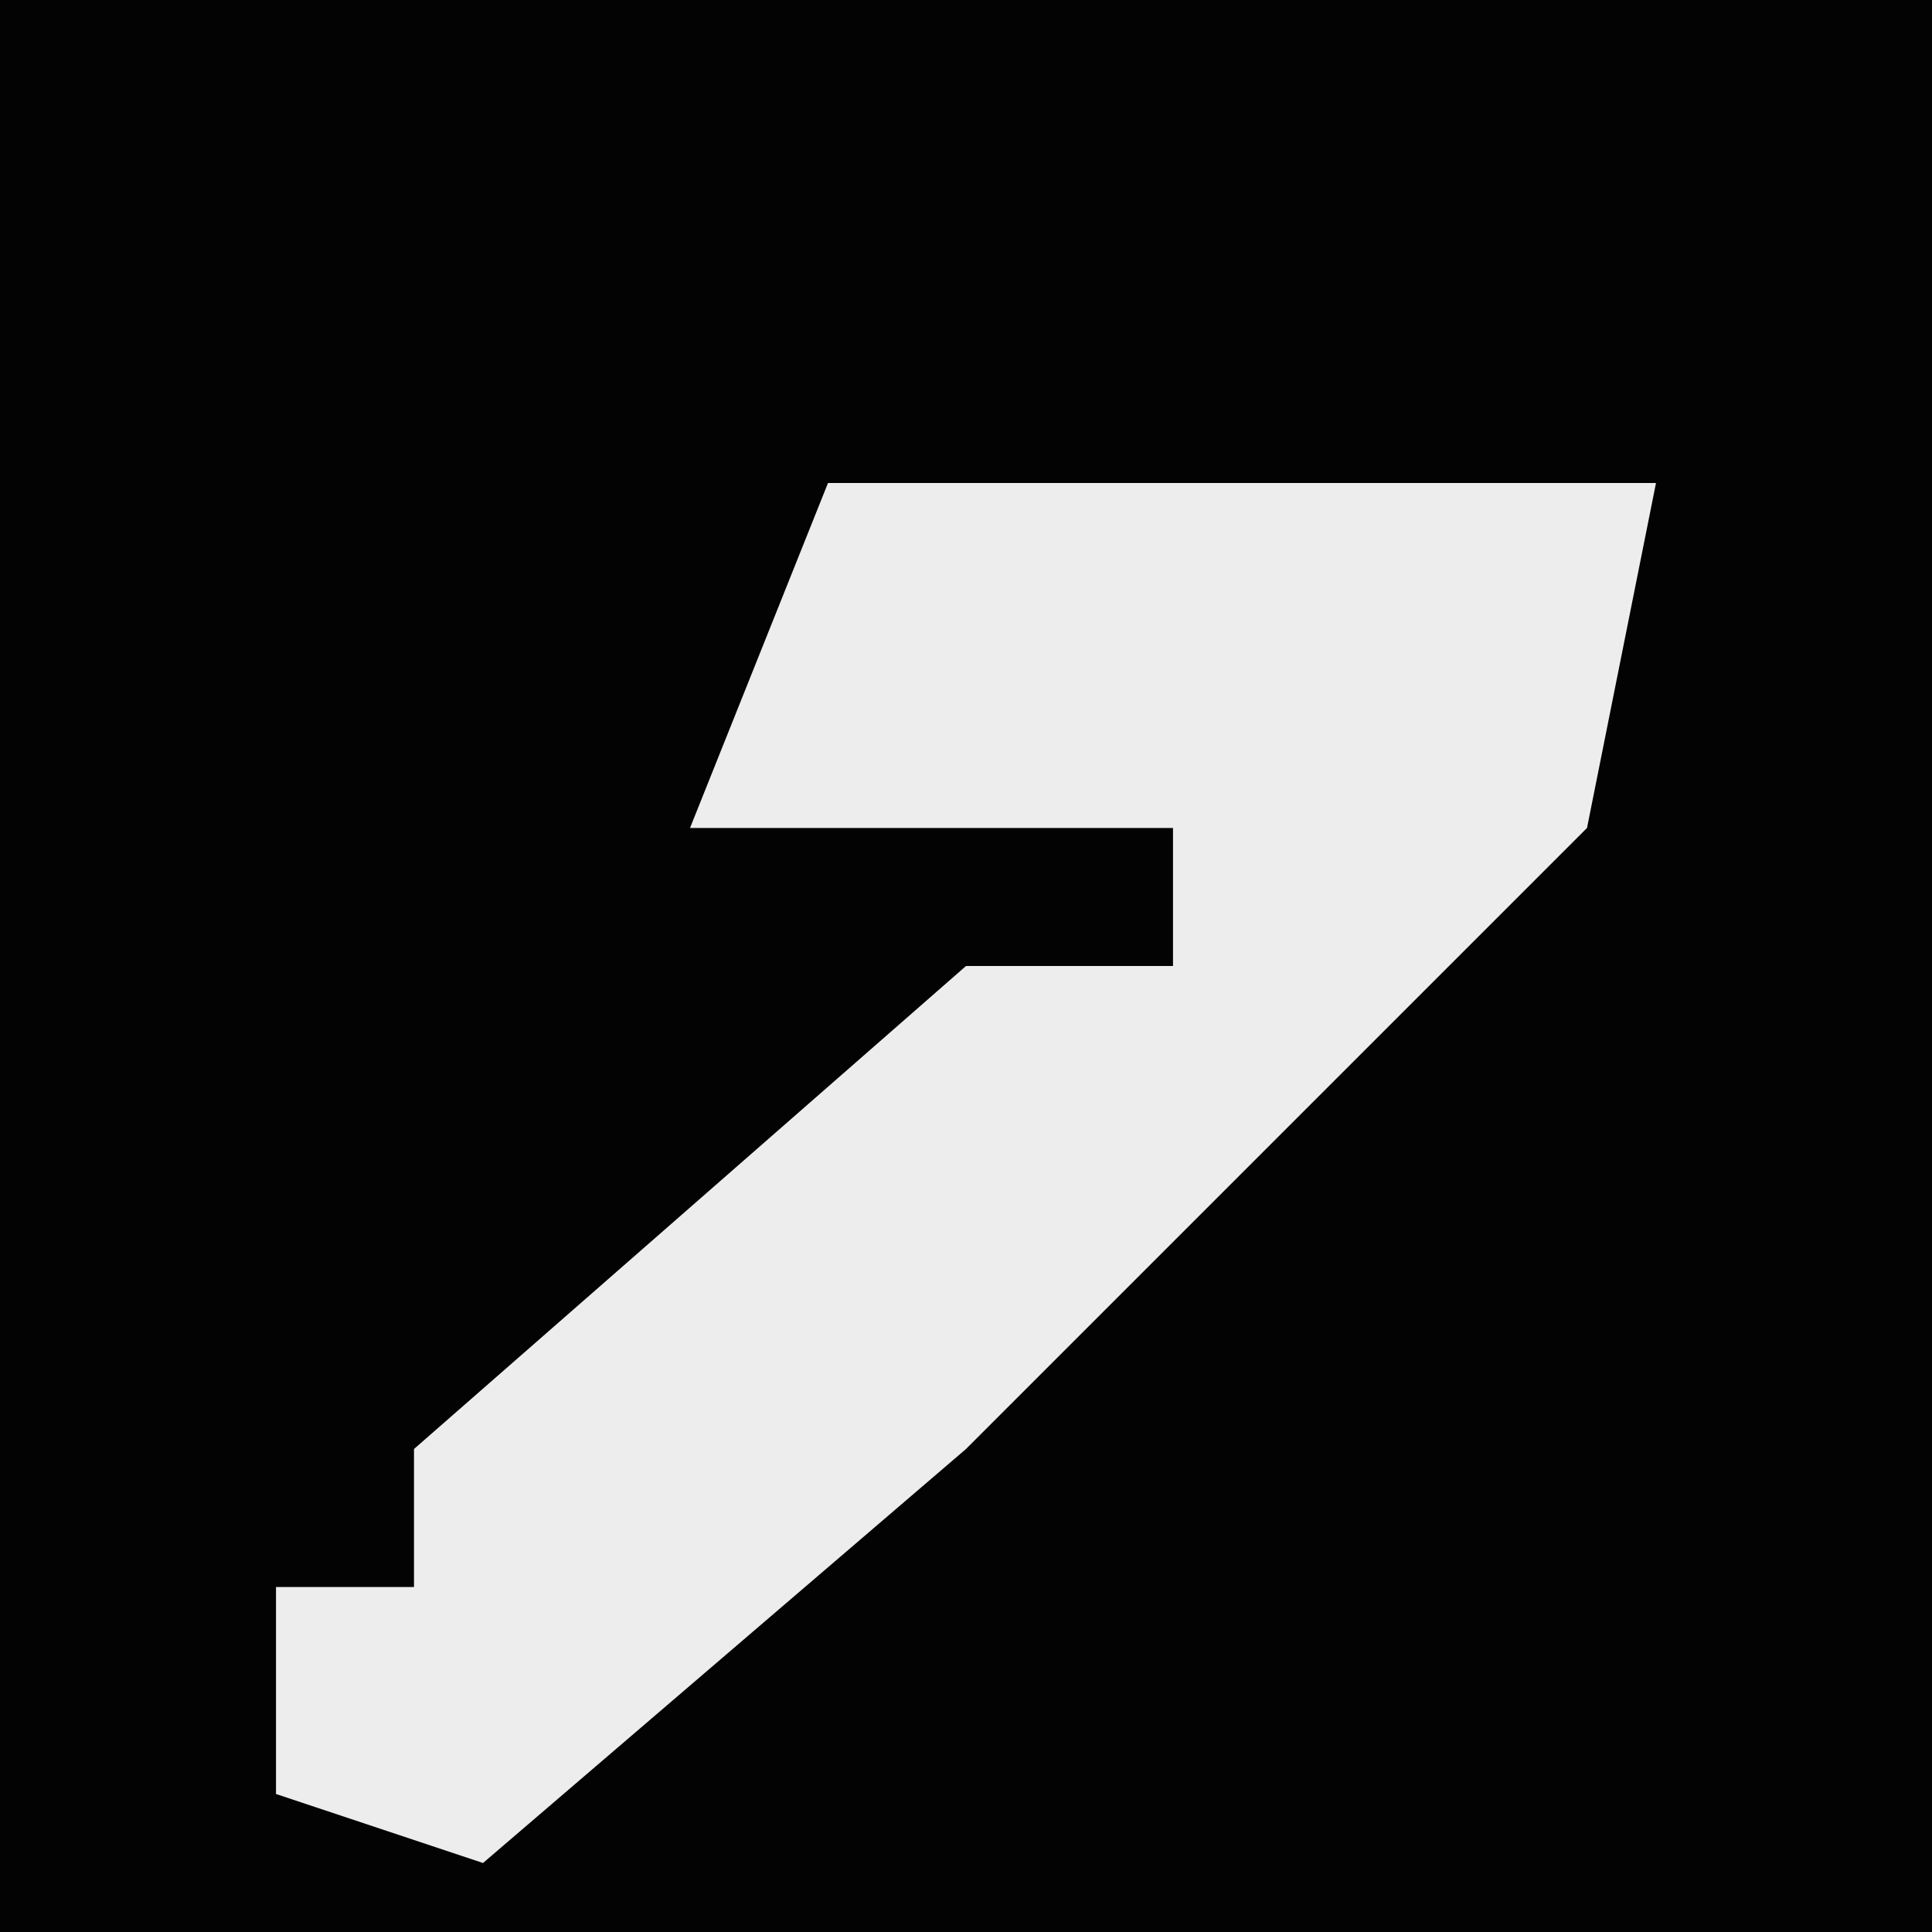 <?xml version="1.0" encoding="UTF-8"?>
<svg version="1.1" xmlns="http://www.w3.org/2000/svg" width="28" height="28">
<path d="M0,0 L28,0 L28,28 L0,28 Z " fill="#030303" transform="translate(0,0)"/>
<path d="M0,0 L12,0 L11,5 L2,14 L-5,20 L-8,19 L-8,16 L-6,16 L-6,14 L2,7 L5,7 L5,5 L-2,5 Z " fill="#EDEDED" transform="translate(12,7)"/>
</svg>
